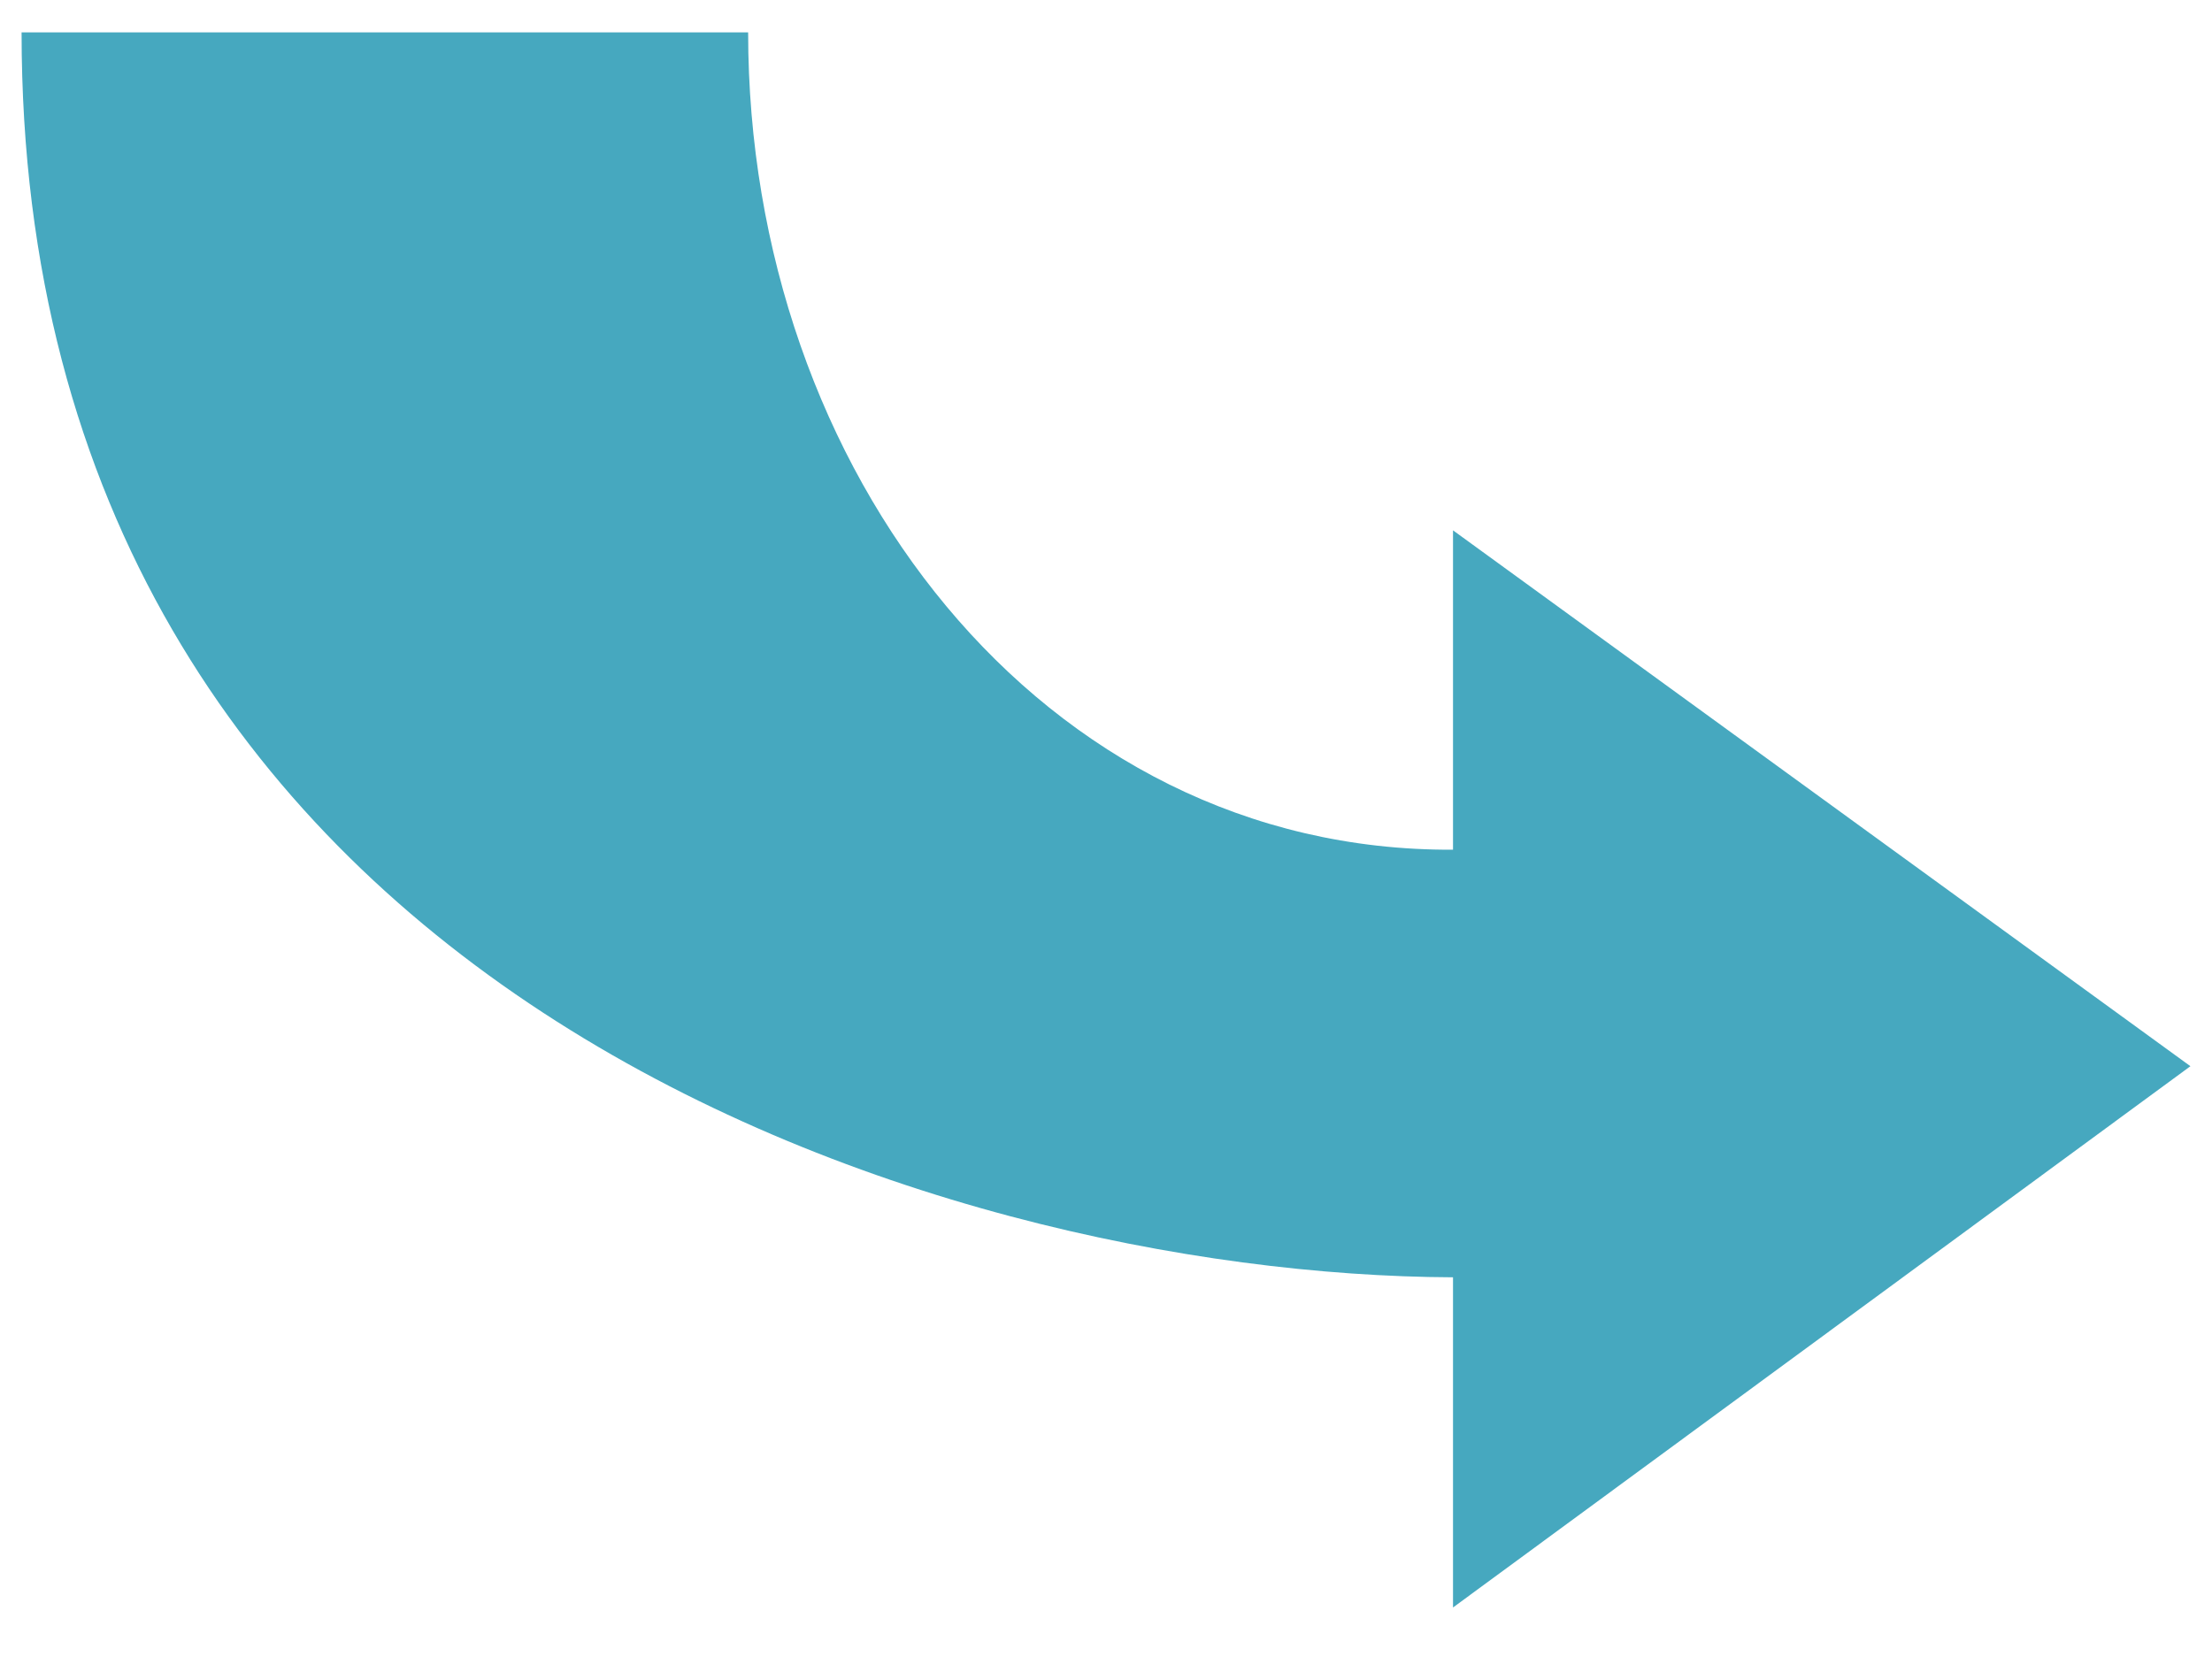 <?xml version="1.0" encoding="iso-8859-1"?>
<svg xmlns="http://www.w3.org/2000/svg" width="205" height="155">
  <g
     id="Arrow4"
     transform="translate(-75,-55)">
    <path
       d="M 209.66,104.158 L 278,153.828 L 209.66,204 L 209.66,173.395 C 161.526,173.202 77,146.553 77,58 L 144.335,58 C 144.335,98.639 171.541,133.952 209.66,133.76 L 209.66,104.158 z "
       id="path5"
       style="fill:#46a8bf" />
  </g></svg>
